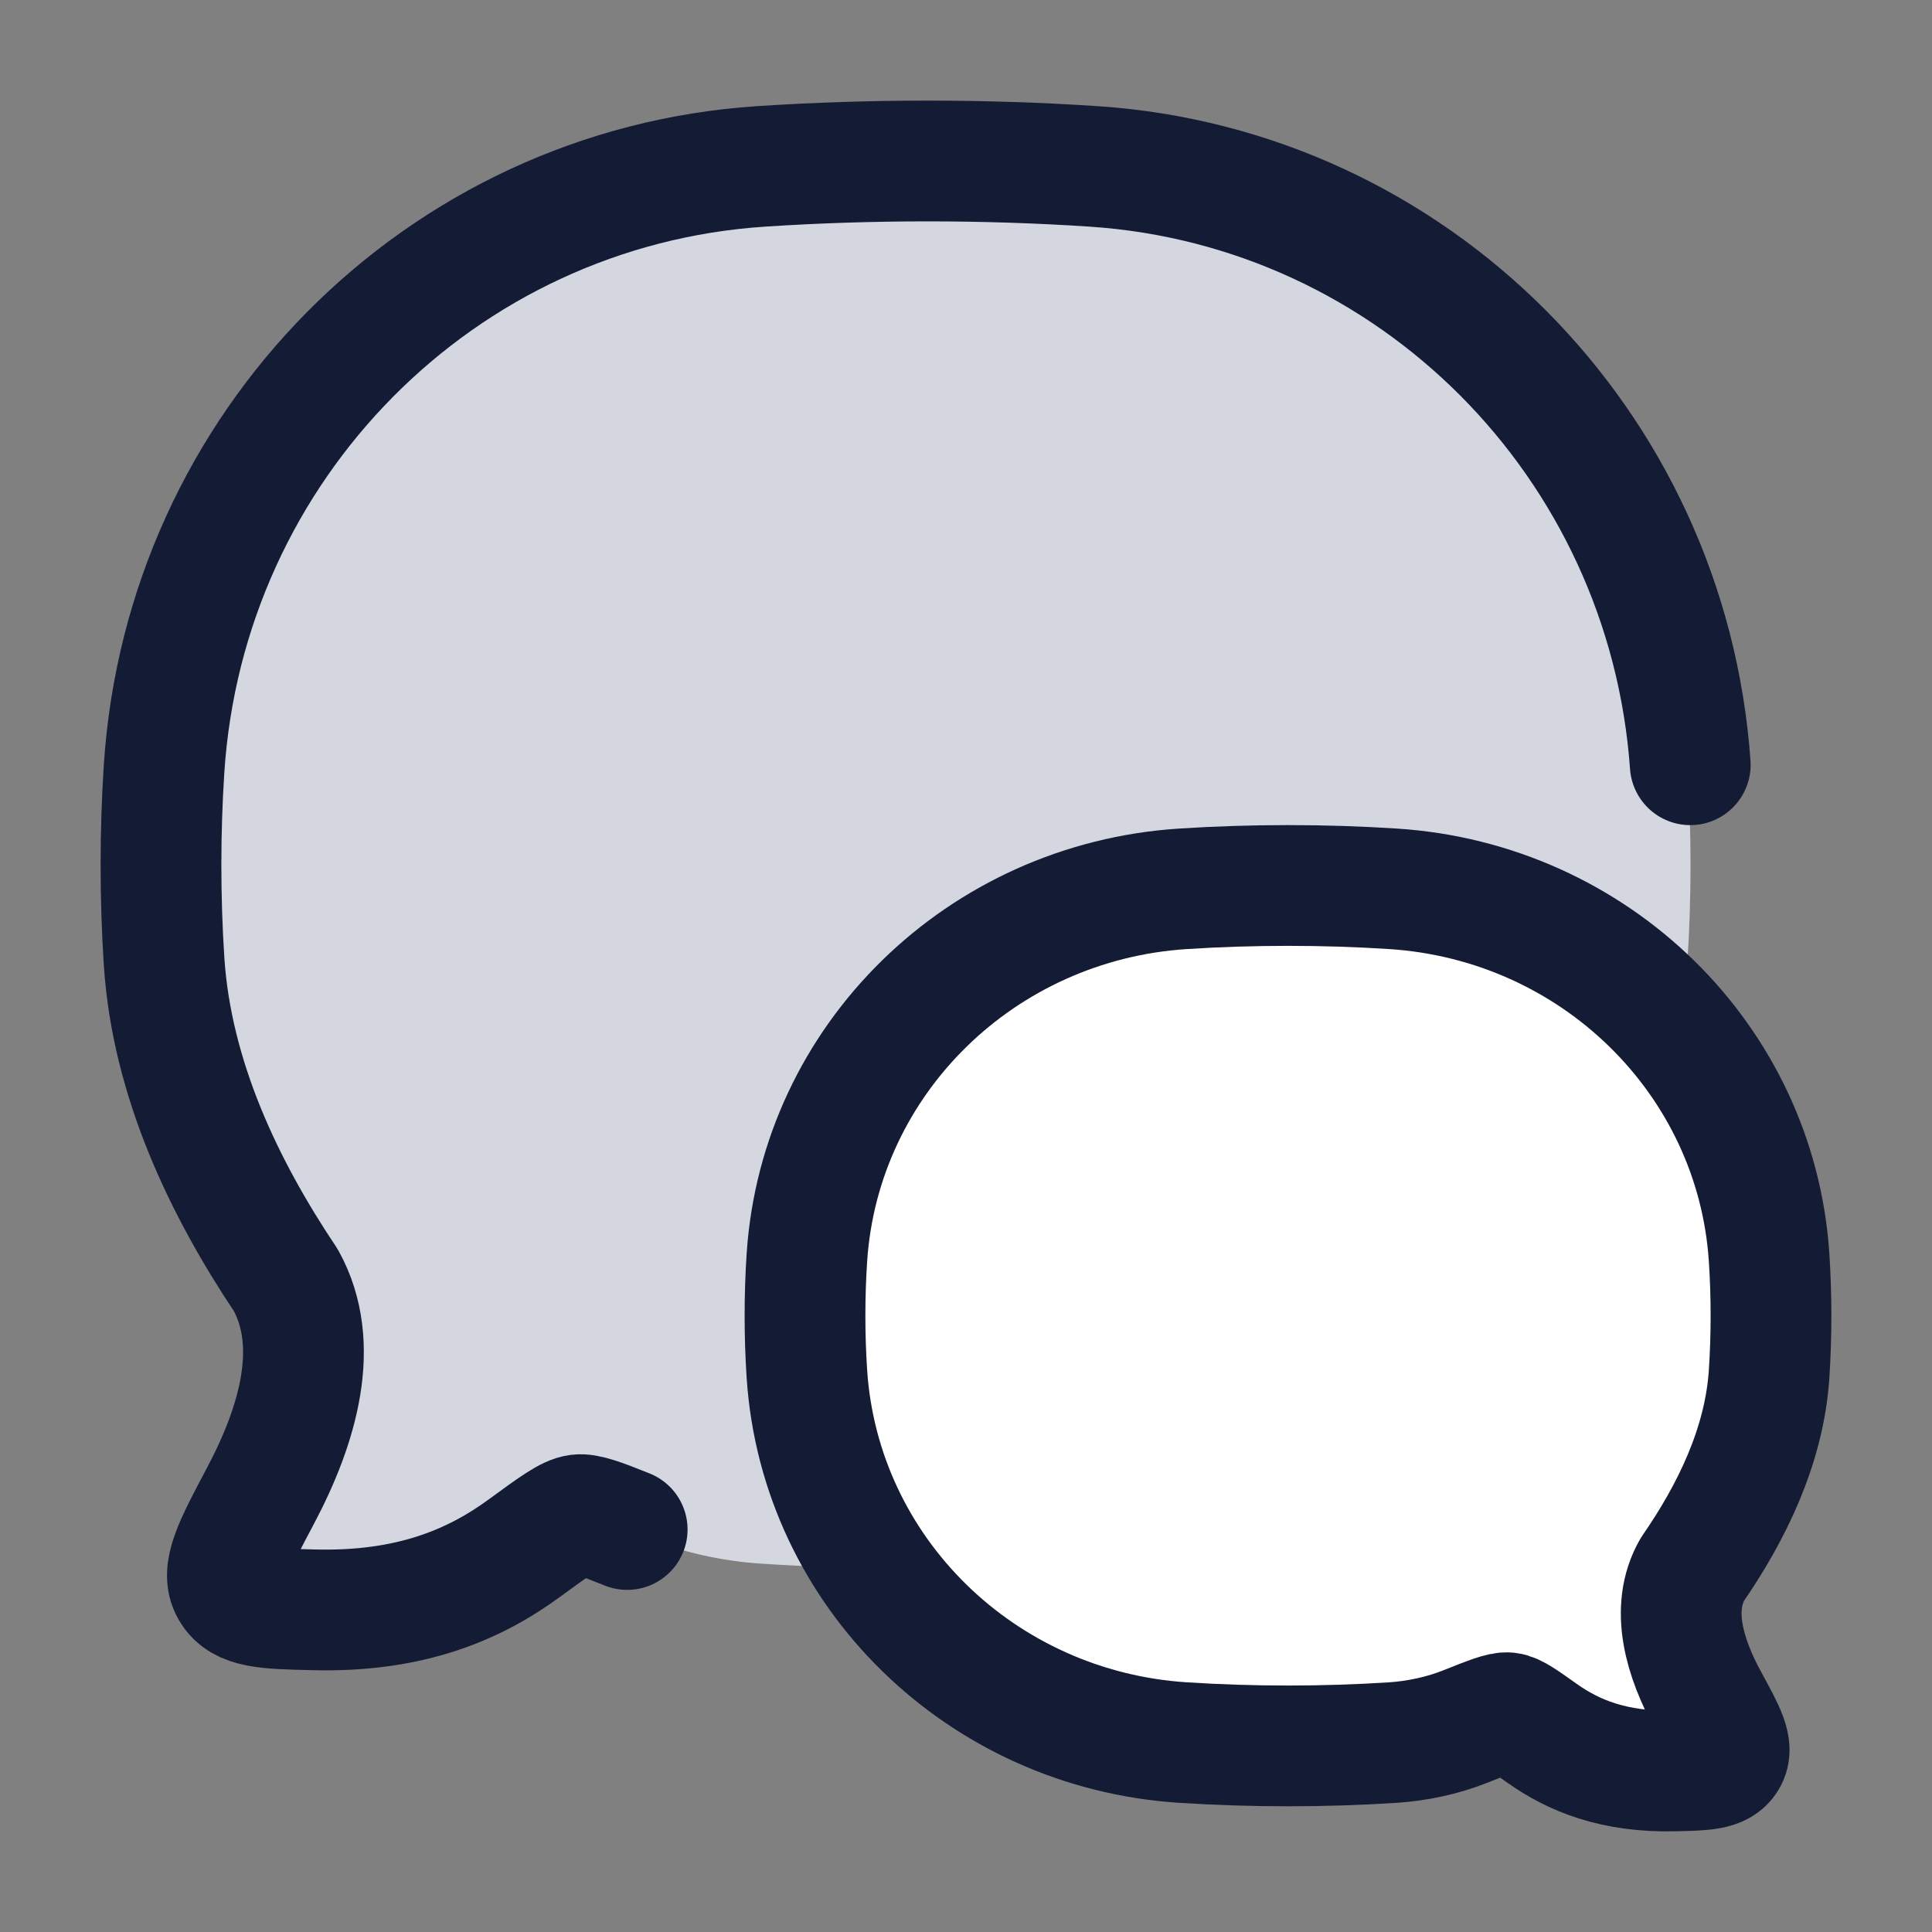 <svg width="24" height="24" viewBox="0 0 24 24" fill="none" xmlns="http://www.w3.org/2000/svg">
<rect x="0" y="0" width="24" height="24" fill="#808080" stroke="none"/>
<path d="M13.562 19.423C17.536 19.159 20.701 15.958 20.962 11.939C21.013 11.152 21.013 10.338 20.962 9.551C20.701 5.532 17.536 2.331 13.562 2.067C12.206 1.977 10.791 1.978 9.438 2.067C5.464 2.331 2.299 5.532 2.038 9.551C1.987 10.338 1.987 11.152 2.038 11.939C2.133 13.402 2.782 14.758 3.547 15.902C3.99 16.703 3.697 17.703 3.235 18.577C2.902 19.207 2.735 19.522 2.869 19.749C3.003 19.977 3.302 19.984 3.899 19.998C5.081 20.027 5.879 19.693 6.511 19.227C6.87 18.964 7.05 18.832 7.173 18.817C7.297 18.801 7.54 18.901 8.027 19.101C8.464 19.281 8.972 19.392 9.438 19.423C10.791 19.512 12.206 19.512 13.562 19.423Z" fill="#D4D7E0"/>
<path d="M14.698 21.647C12.188 21.486 10.189 19.53 10.024 17.074C9.992 16.593 9.992 16.095 10.024 15.615C10.189 13.159 12.188 11.202 14.698 11.041C15.554 10.986 16.448 10.986 17.302 11.041C19.812 11.202 21.811 13.159 21.976 15.615C22.008 16.095 22.008 16.593 21.976 17.074C21.916 17.968 21.506 18.797 21.023 19.496C20.743 19.985 20.928 20.596 21.22 21.13C21.43 21.515 21.536 21.708 21.451 21.847C21.367 21.986 21.178 21.99 20.8 21.999C20.054 22.017 19.55 21.812 19.151 21.528C18.924 21.367 18.811 21.286 18.733 21.277C18.655 21.267 18.501 21.329 18.194 21.451C17.917 21.561 17.597 21.628 17.302 21.647C16.448 21.702 15.554 21.702 14.698 21.647Z" fill="white"/>
<path d="M7.791 19C7.465 18.868 7.284 18.804 7.184 18.817C7.06 18.832 6.88 18.964 6.52 19.227C5.886 19.693 5.088 20.027 3.903 19.998C3.304 19.984 3.005 19.977 2.871 19.749C2.737 19.522 2.904 19.207 3.238 18.577C3.701 17.703 3.994 16.703 3.55 15.902C2.784 14.758 2.133 13.402 2.038 11.939C1.987 11.152 1.987 10.338 2.038 9.551C2.299 5.532 5.471 2.331 9.453 2.067C10.809 1.978 12.227 1.977 13.585 2.067C17.55 2.33 20.712 5.505 20.997 9.5" stroke="#141B34" stroke-width="1.5" stroke-linecap="round" stroke-linejoin="round"/>
<path d="M14.698 21.647C12.188 21.486 10.189 19.53 10.024 17.074C9.992 16.593 9.992 16.095 10.024 15.615C10.189 13.159 12.188 11.202 14.698 11.041C15.554 10.986 16.448 10.986 17.302 11.041C19.812 11.202 21.811 13.159 21.976 15.615C22.008 16.095 22.008 16.593 21.976 17.074C21.916 17.968 21.506 18.797 21.023 19.496C20.743 19.985 20.928 20.596 21.22 21.13C21.43 21.515 21.536 21.708 21.451 21.847C21.367 21.986 21.178 21.99 20.8 21.999C20.054 22.017 19.55 21.812 19.151 21.528C18.924 21.367 18.811 21.286 18.733 21.277C18.655 21.267 18.501 21.329 18.194 21.451C17.917 21.561 17.597 21.628 17.302 21.647C16.448 21.702 15.554 21.702 14.698 21.647Z" stroke="#141B34" stroke-width="1.5" stroke-linejoin="round"/>
</svg>
